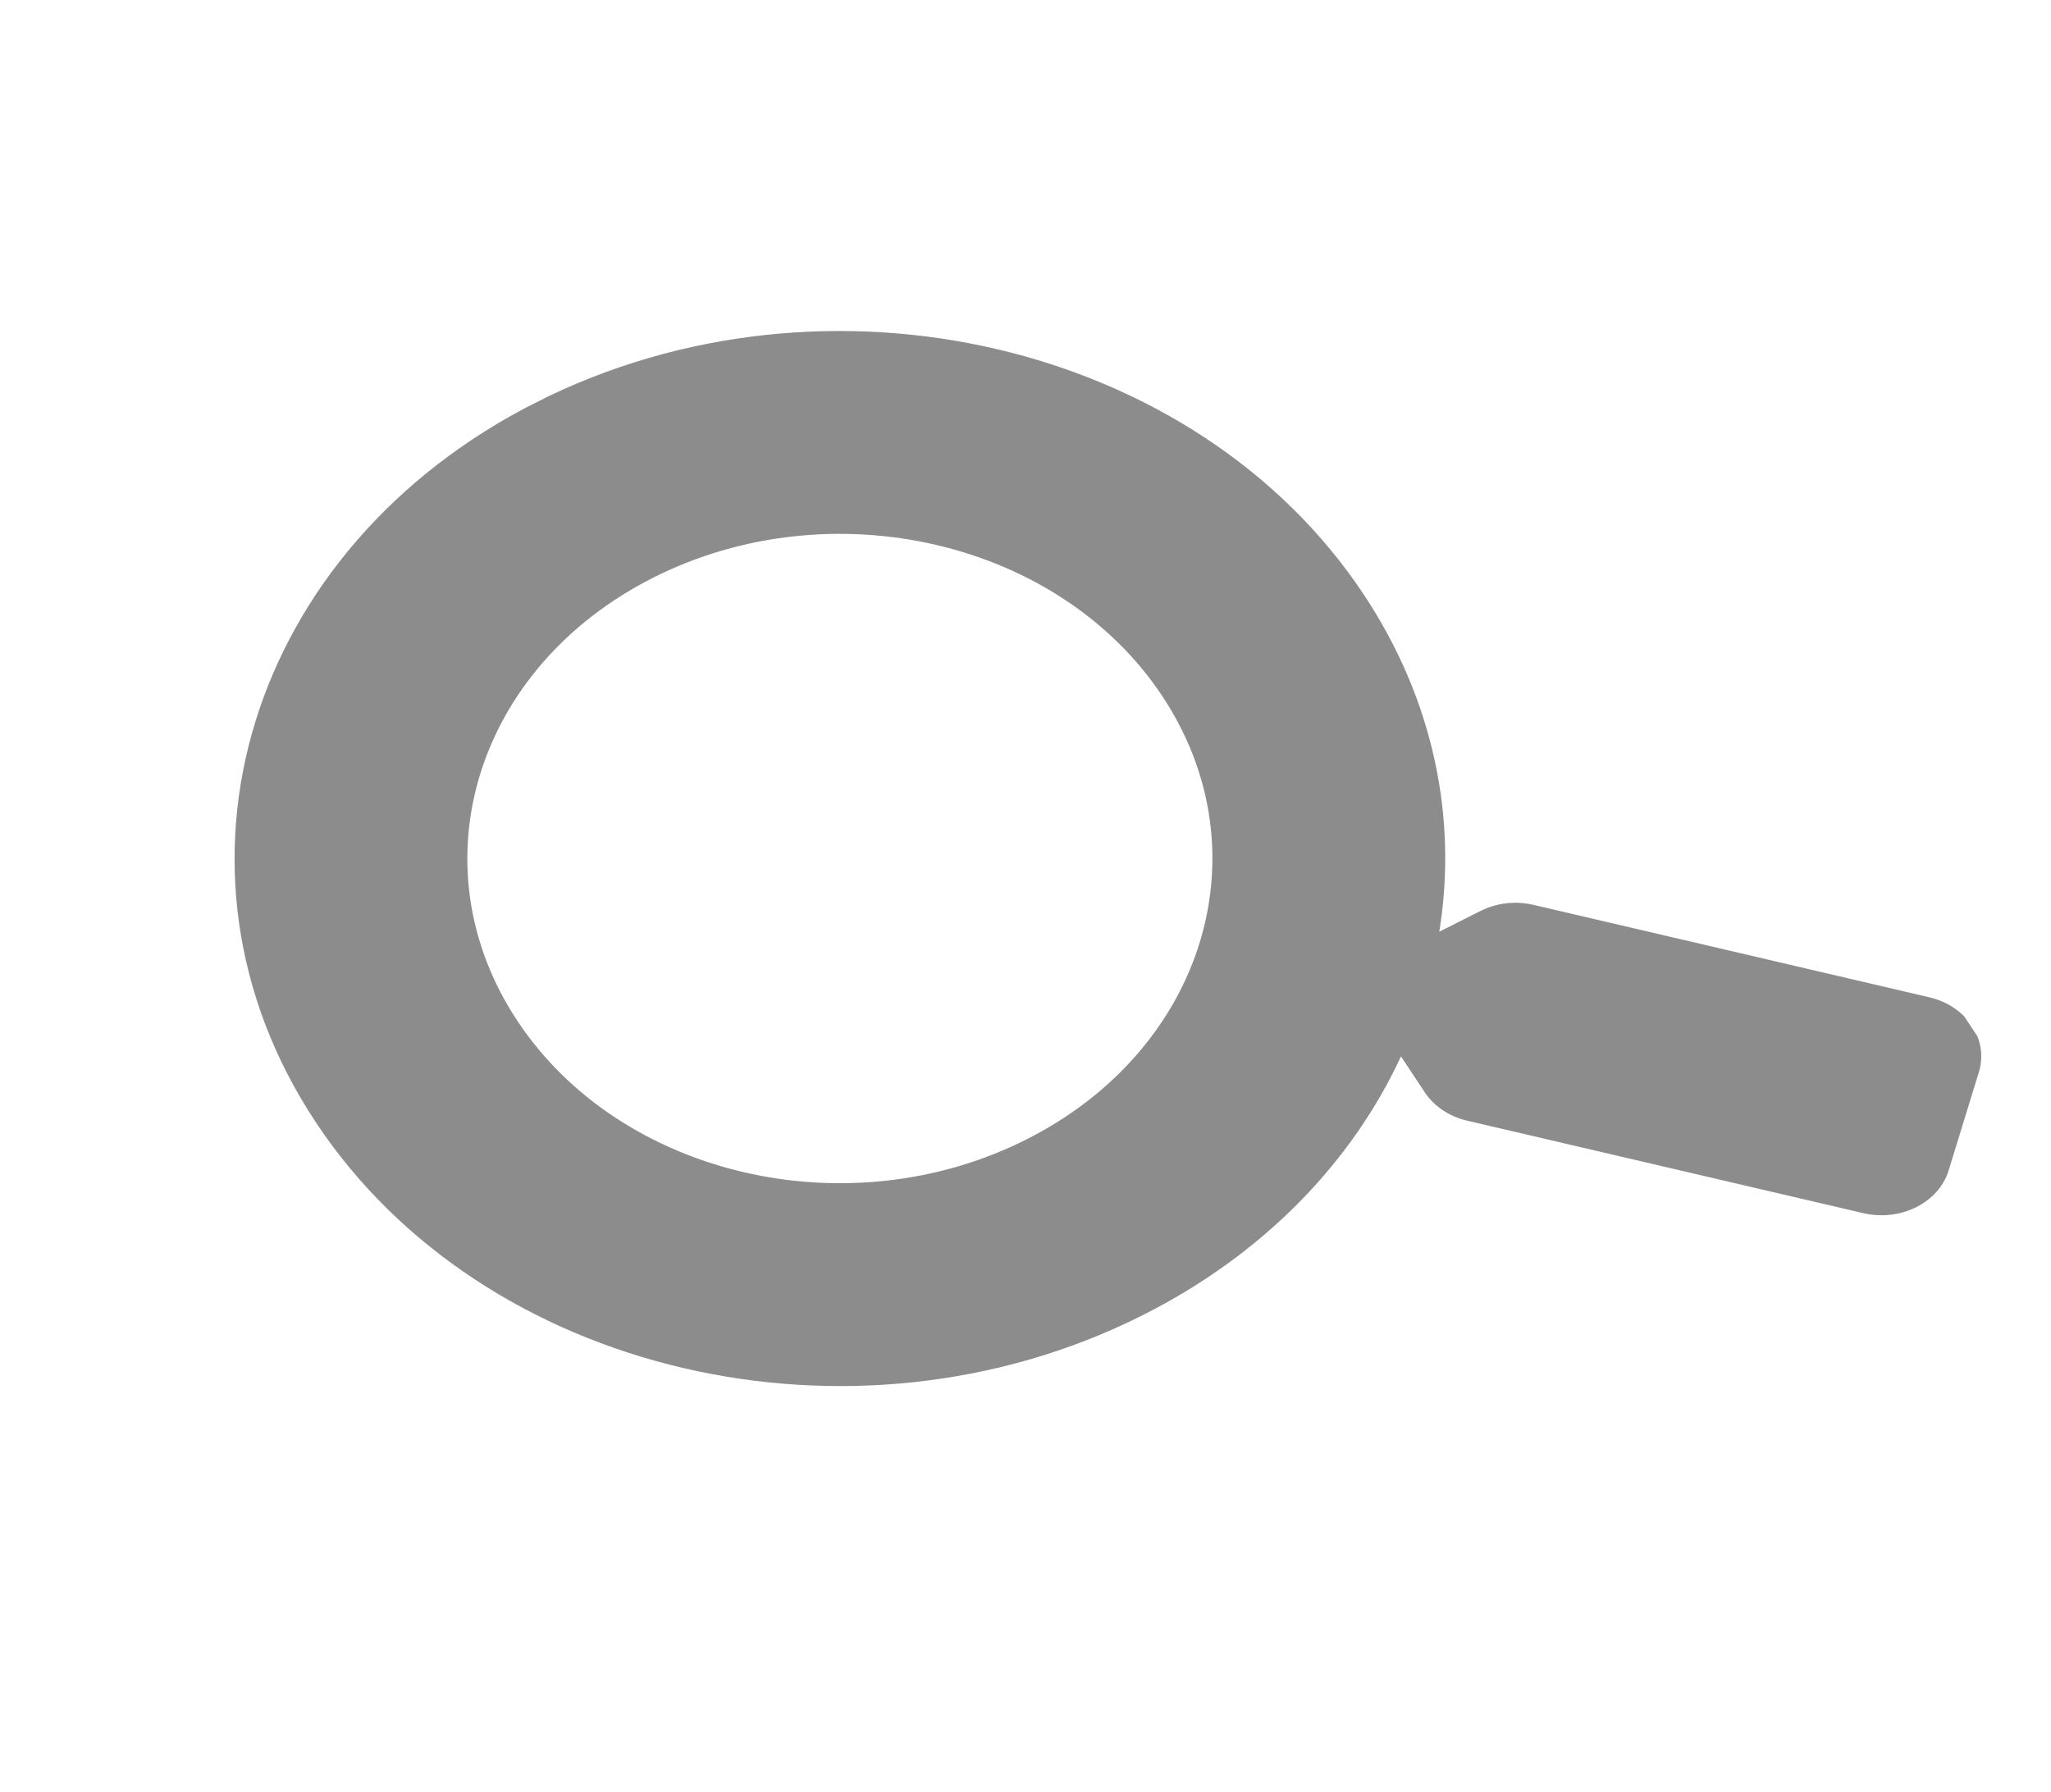 <svg width="79" height="69" viewBox="0 0 79 69" fill="none" xmlns="http://www.w3.org/2000/svg">
<g clip-path="url(#clip0)">
<path d="M74.326 38.411L59.063 34.848C58.374 34.687 57.642 34.773 57.021 35.086L55.439 35.882C56.139 31.549 55.243 26.993 52.537 22.908C46.099 13.191 31.846 9.863 20.695 15.473C9.543 21.083 5.725 33.503 12.163 43.22C18.601 52.938 32.853 56.266 44.005 50.655C48.693 48.297 52.083 44.742 53.962 40.684L54.876 42.063C55.234 42.604 55.819 42.998 56.507 43.159L71.77 46.722C73.209 47.058 74.684 46.316 75.06 45.067L76.221 41.292C76.607 40.038 75.755 38.752 74.326 38.411ZM39.522 43.889C32.66 47.342 23.894 45.302 19.927 39.314C15.966 33.335 18.306 25.696 25.177 22.239C32.039 18.787 40.805 20.826 44.773 26.814C48.734 32.794 46.394 40.432 39.522 43.889Z" fill="#494949" fill-opacity="0.63"/>
</g>
<defs>
<clipPath id="clip0">
<rect width="55.626" height="51.943" fill="white" transform="matrix(0.893 -0.449 0.552 0.834 0.508 25.629)"/>
</clipPath>
</defs>
</svg>
